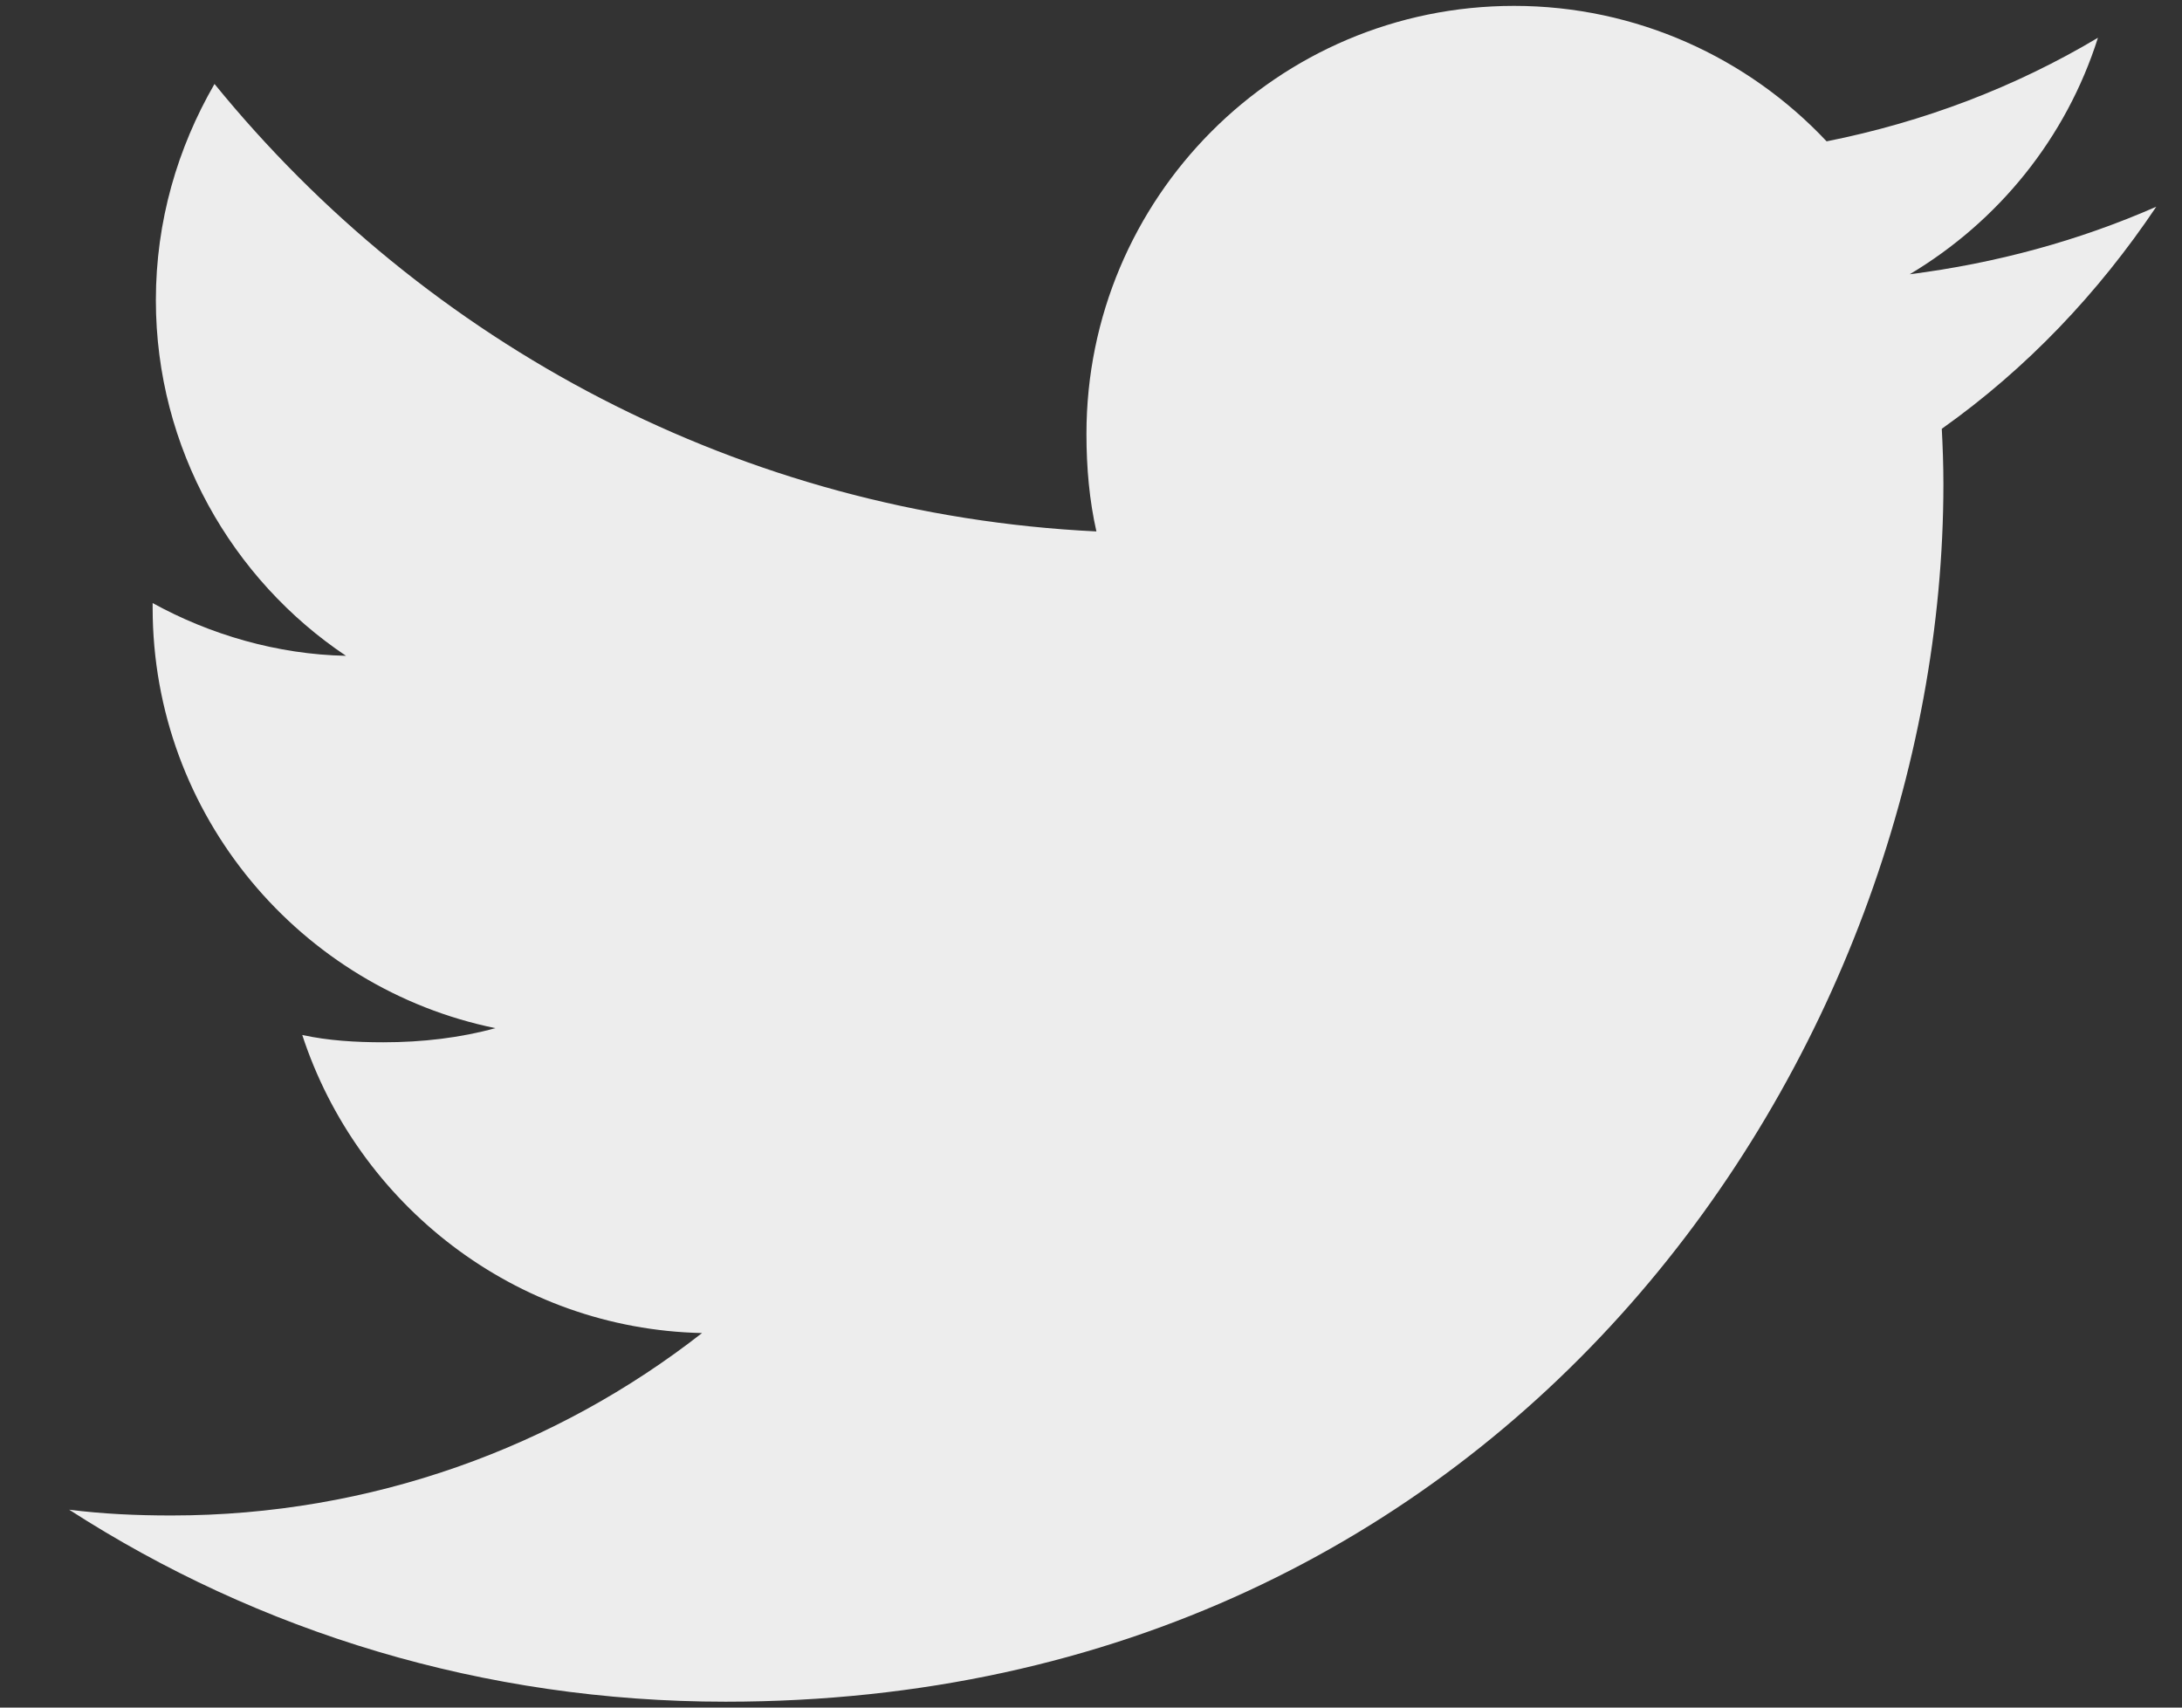 <svg width="23" height="18" viewBox="0 0 23 18" fill="none" xmlns="http://www.w3.org/2000/svg">
<rect x="0" y="0" width="23" height="18" fill="#333333" stroke="none"/>
<path d="M22.729 2.179C21.911 2.538 21.039 2.775 20.13 2.891C21.065 2.333 21.779 1.455 22.114 0.398C21.242 0.918 20.28 1.285 19.254 1.49C18.426 0.608 17.247 0.062 15.96 0.062C13.463 0.062 11.452 2.089 11.452 4.574C11.452 4.931 11.483 5.275 11.557 5.602C7.807 5.42 4.489 3.622 2.261 0.885C1.871 1.56 1.643 2.333 1.643 3.164C1.643 4.726 2.448 6.111 3.647 6.913C2.922 6.899 2.211 6.689 1.609 6.357C1.609 6.371 1.609 6.389 1.609 6.407C1.609 8.598 3.172 10.419 5.222 10.838C4.855 10.939 4.455 10.987 4.04 10.987C3.751 10.987 3.46 10.97 3.186 10.91C3.77 12.696 5.429 14.009 7.4 14.052C5.866 15.252 3.917 15.975 1.808 15.975C1.438 15.975 1.084 15.959 0.729 15.914C2.727 17.202 5.094 17.938 7.648 17.938C15.947 17.938 20.485 11.062 20.485 5.103C20.485 4.904 20.478 4.711 20.468 4.52C21.363 3.885 22.116 3.092 22.729 2.179Z" fill="#EDEDED"/>
</svg>
